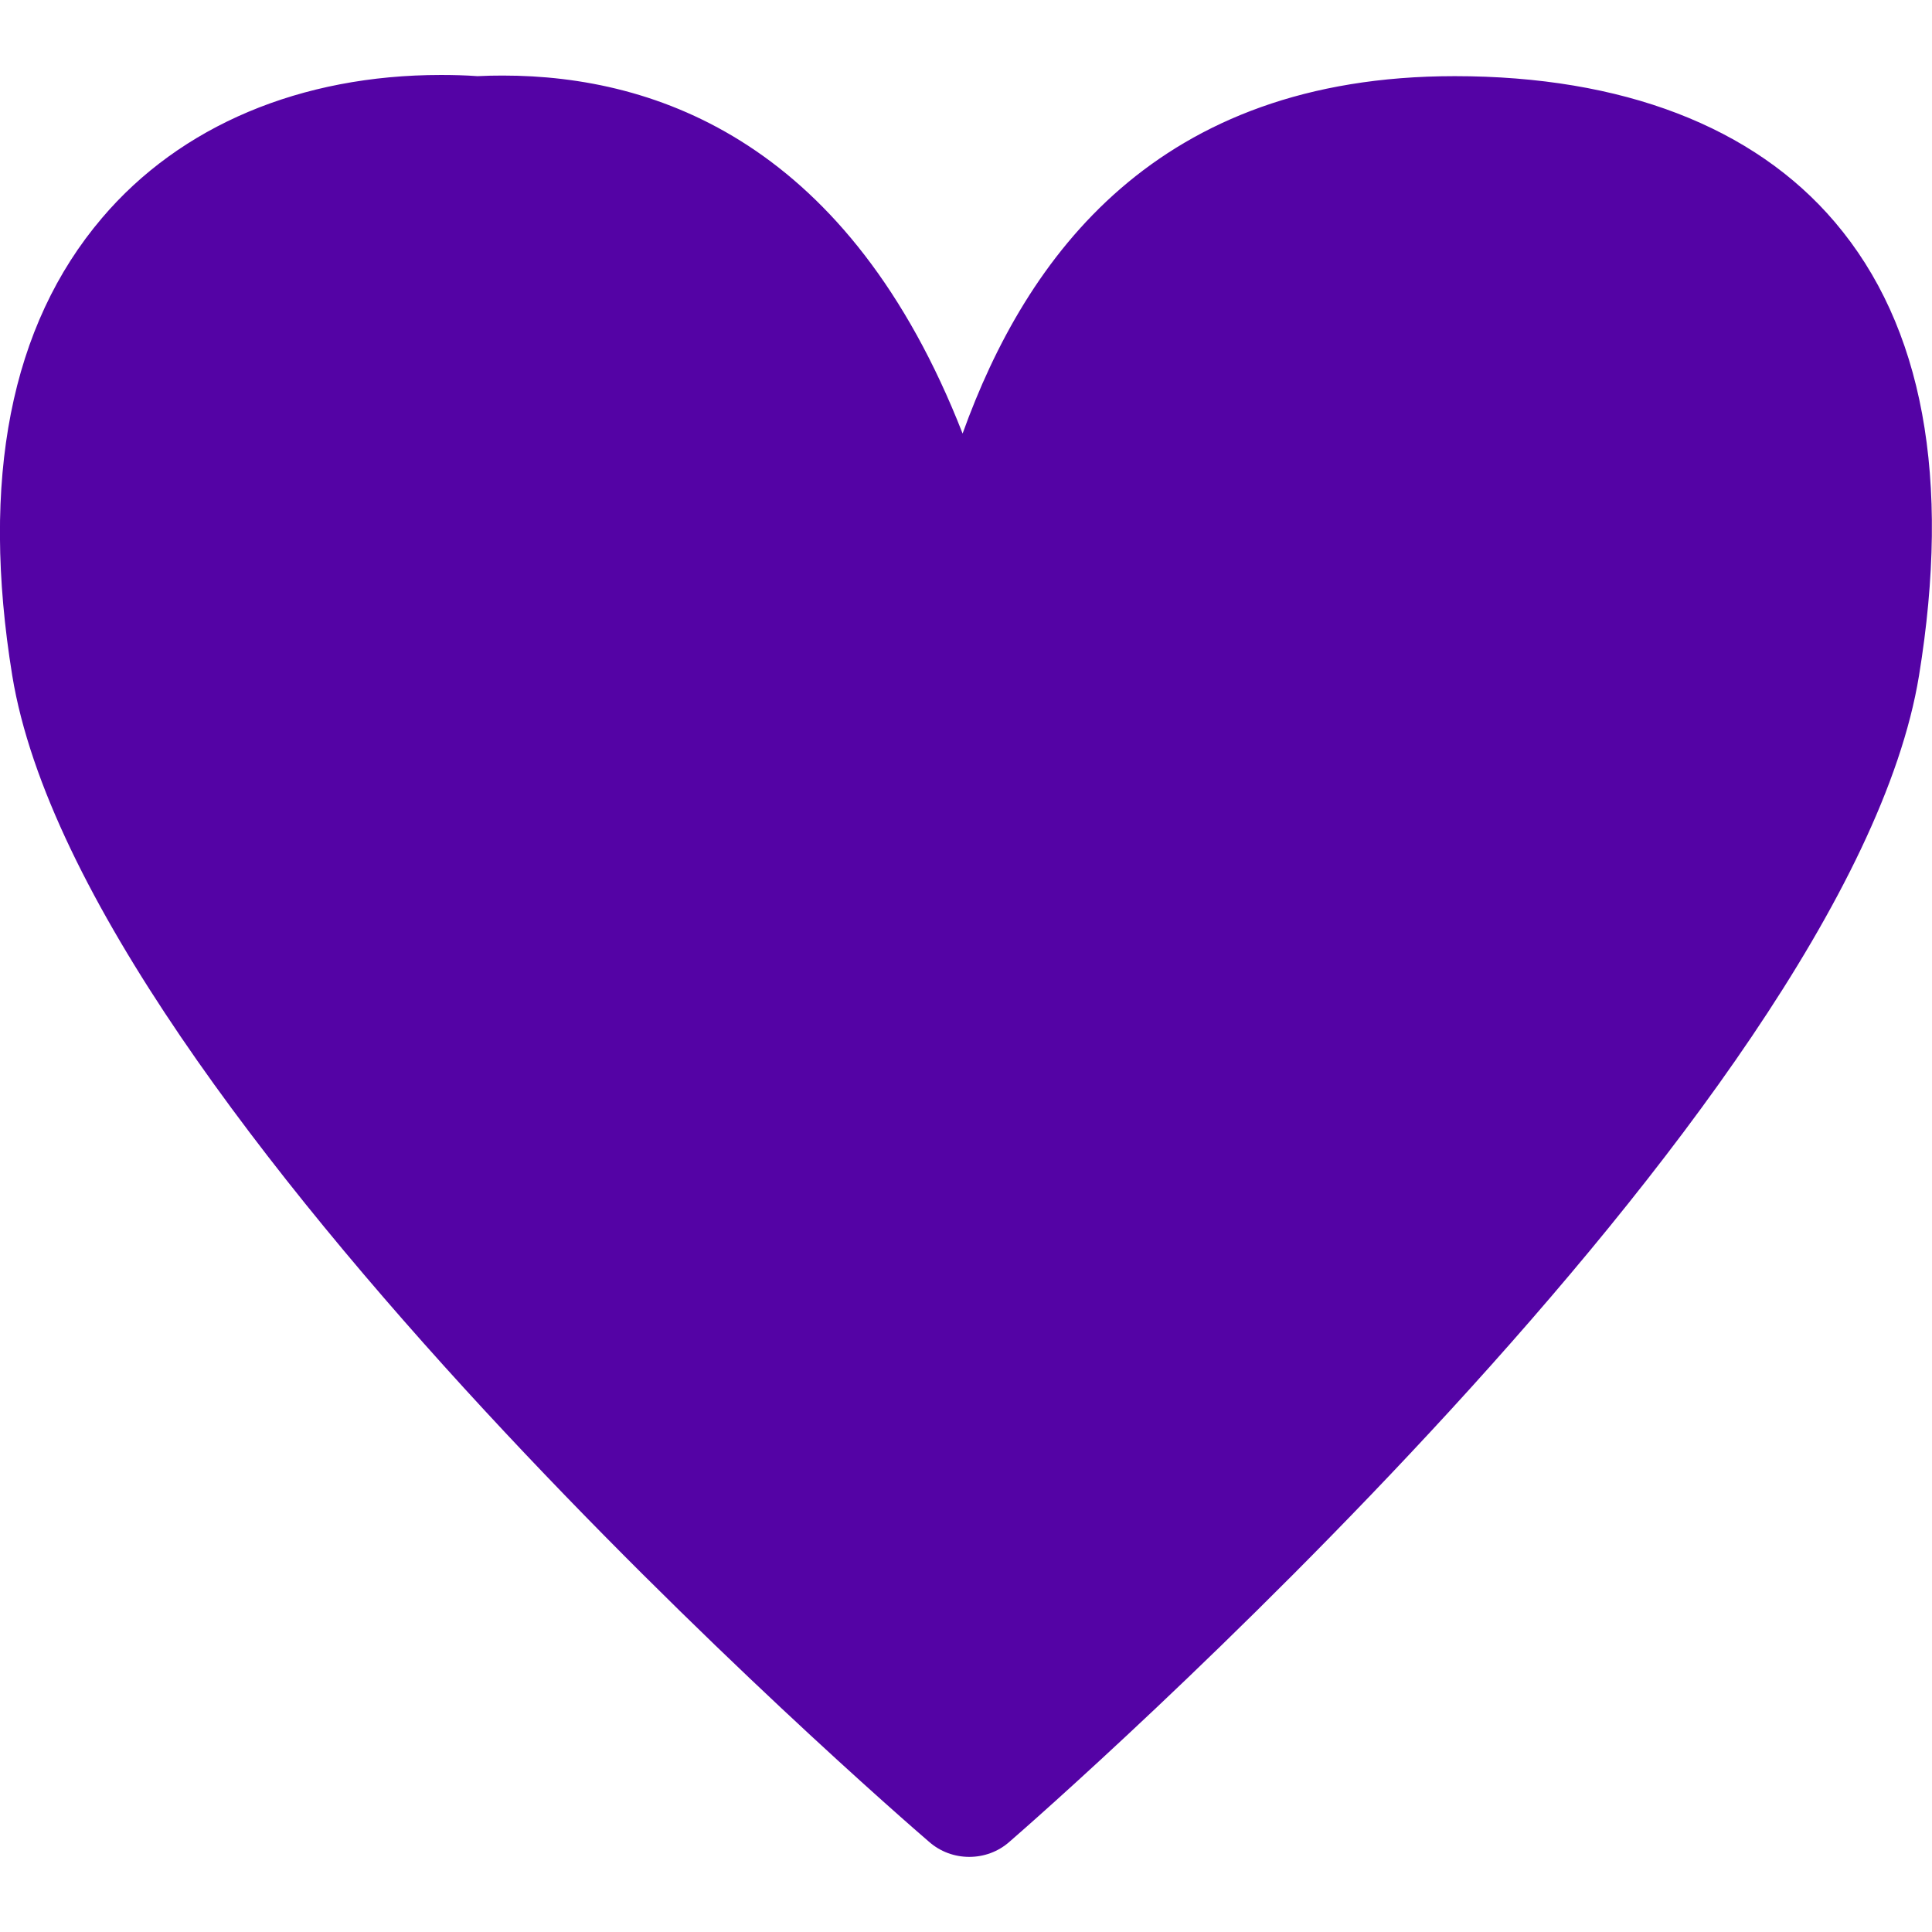 <!DOCTYPE svg PUBLIC "-//W3C//DTD SVG 1.1//EN" "http://www.w3.org/Graphics/SVG/1.1/DTD/svg11.dtd">
<!-- Uploaded to: SVG Repo, www.svgrepo.com, Transformed by: SVG Repo Mixer Tools -->
<svg height="800px" width="800px" version="1.1" id="Capa_1" xmlns="http://www.w3.org/2000/svg" xmlns:xlink="http://www.w3.org/1999/xlink" viewBox="0 0 13.066 13.066" xml:space="preserve" fill="#5403a5">
<g id="SVGRepo_bgCarrier" stroke-width="0"/>
<g id="SVGRepo_tracerCarrier" stroke-linecap="round" stroke-linejoin="round"/>
<g id="SVGRepo_iconCarrier"> <g> <g> <g> <g> <path style="fill:#5403a5;" d="M6.555,12.558c-0.098,0-0.195-0.034-0.273-0.103c-0.233-0.2-5.718-4.954-6.199-7.885 C-0.133,3.243,0.071,2.201,0.69,1.474C1.22,0.85,2.034,0.507,2.982,0.507c0.082,0,0.165,0.002,0.247,0.008 c0.058-0.003,0.115-0.004,0.172-0.004c1.048,0,2.343,0.461,3.109,2.421c0.43-1.196,1.311-2.417,3.328-2.417 c1.135,0,2.023,0.342,2.571,0.987c0.597,0.701,0.787,1.733,0.569,3.068c-0.479,2.929-5.918,7.684-6.149,7.884 C6.751,12.524,6.653,12.558,6.555,12.558z"/> </g> </g> </g> </g> </g>
</svg>